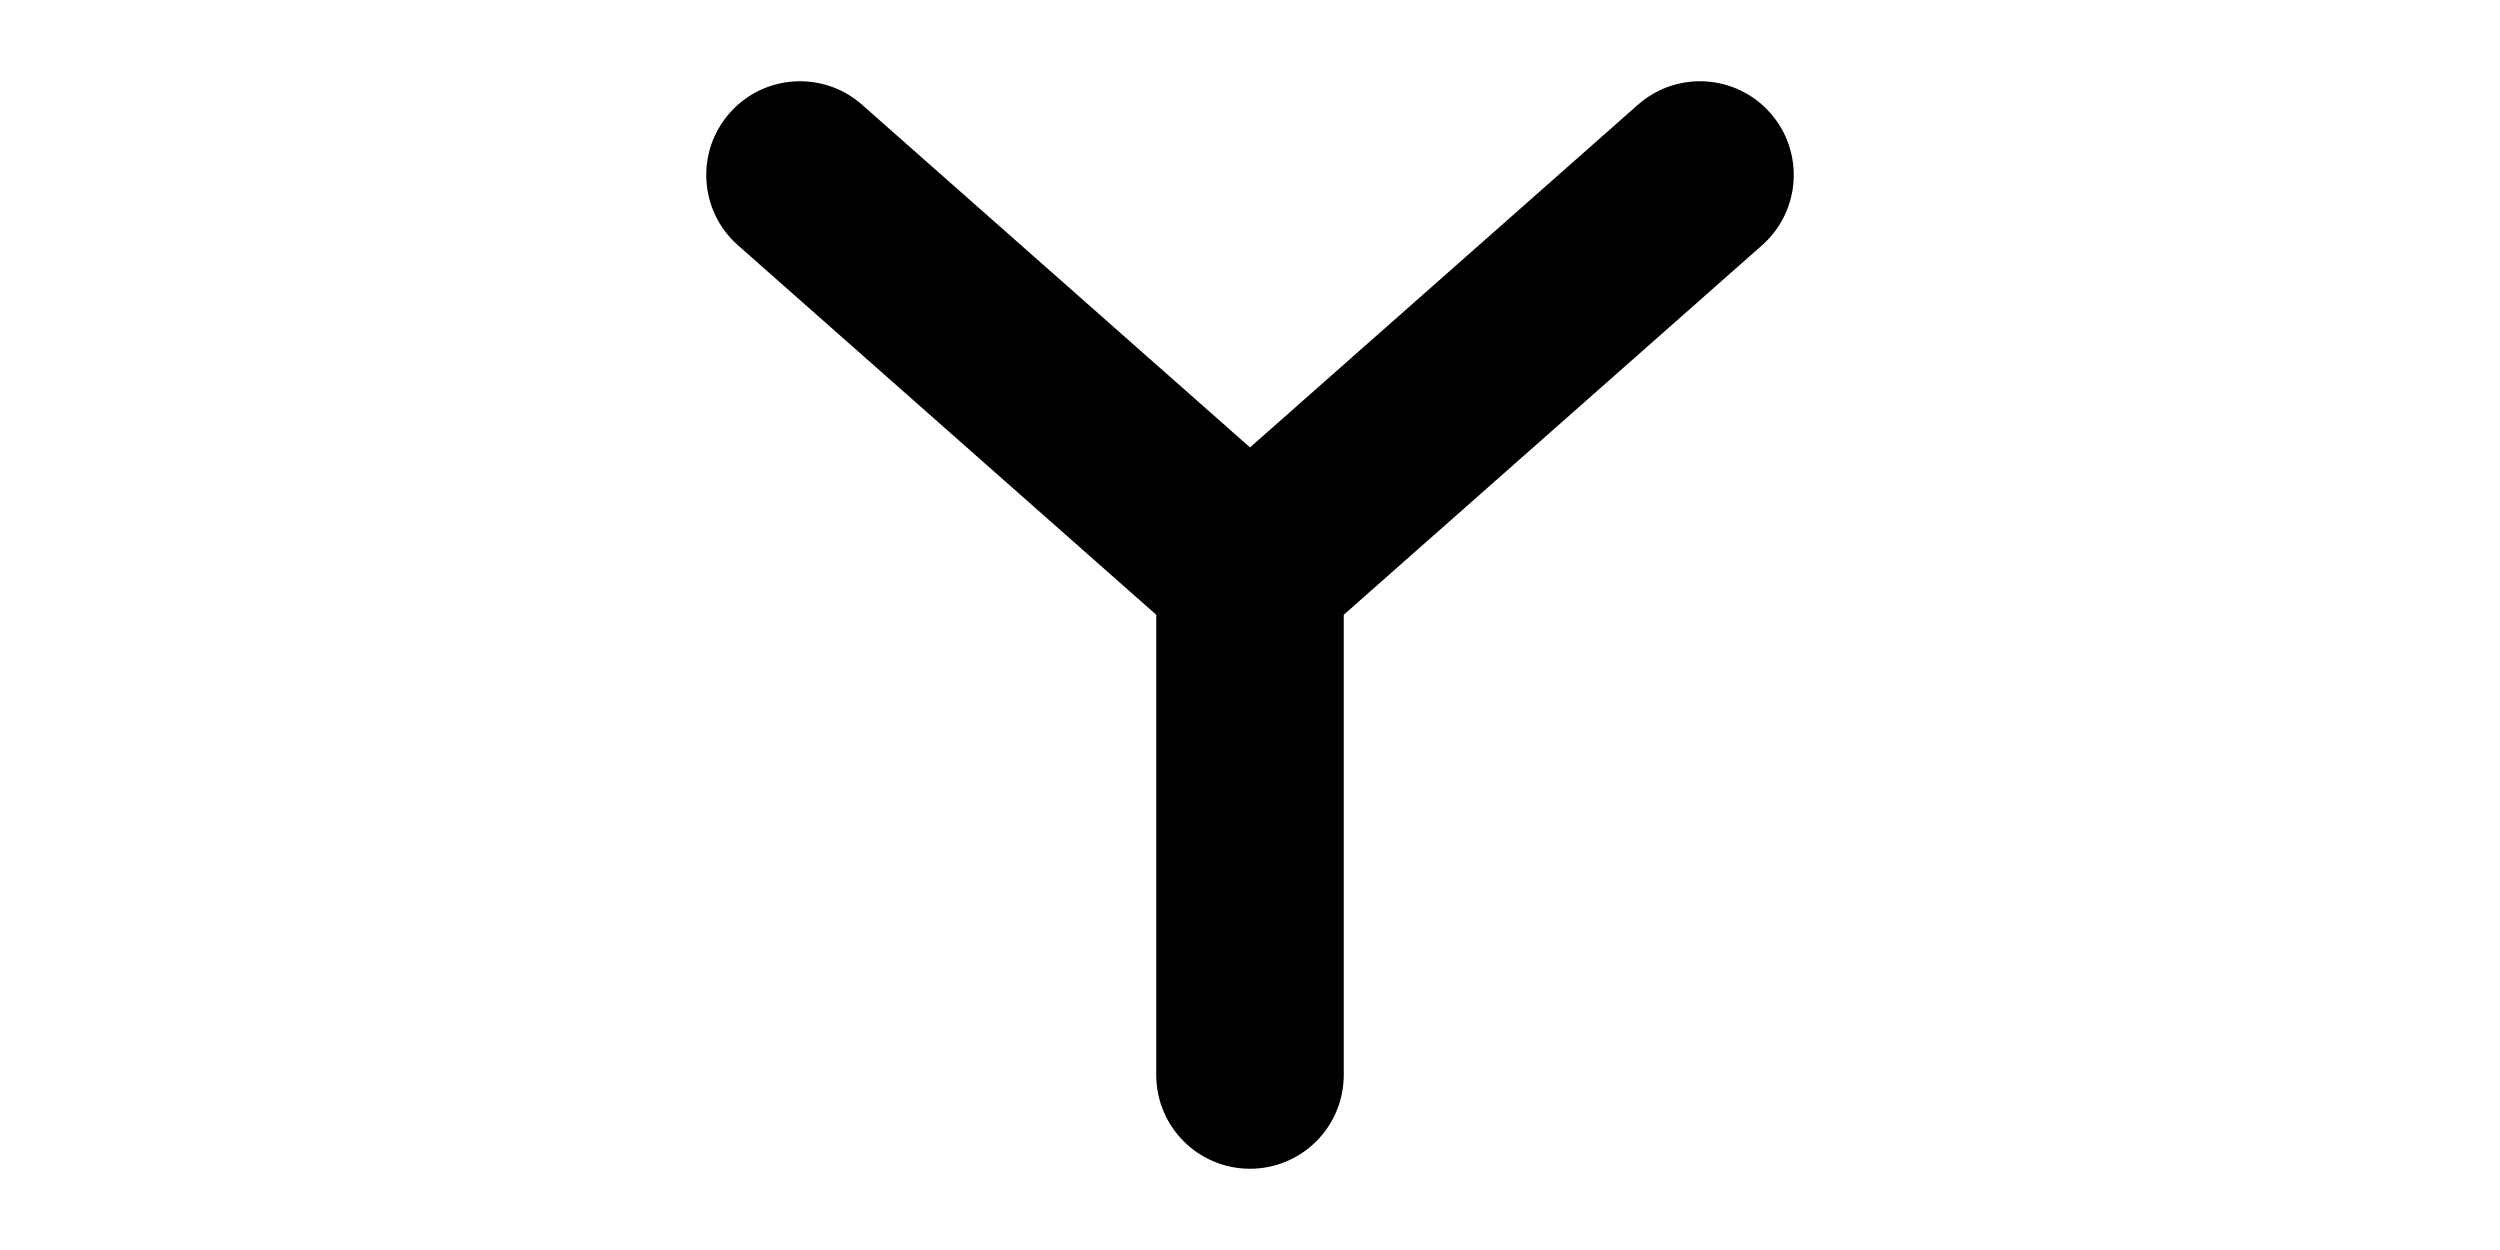 <svg width="1000" height="500" viewBox="0 0 1000 500" fill="none" xmlns="http://www.w3.org/2000/svg">
<g id="F1907&#9;ANU">
<rect width="1000" height="500" fill="white"/>
<path id="Vector 10 (Stroke)" fill-rule="evenodd" clip-rule="evenodd" d="M291.895 45.174C305.606 29.652 329.305 28.184 344.827 41.895L500 178.965L655.174 41.895C670.696 28.184 694.395 29.652 708.106 45.174C721.817 60.696 720.349 84.394 704.827 98.106L537.5 245.911V430C537.5 450.711 520.711 467.5 500 467.5C479.29 467.5 462.5 450.711 462.5 430V245.911L295.174 98.106C279.652 84.394 278.184 60.696 291.895 45.174Z" fill="black"/>
</g>
</svg>
